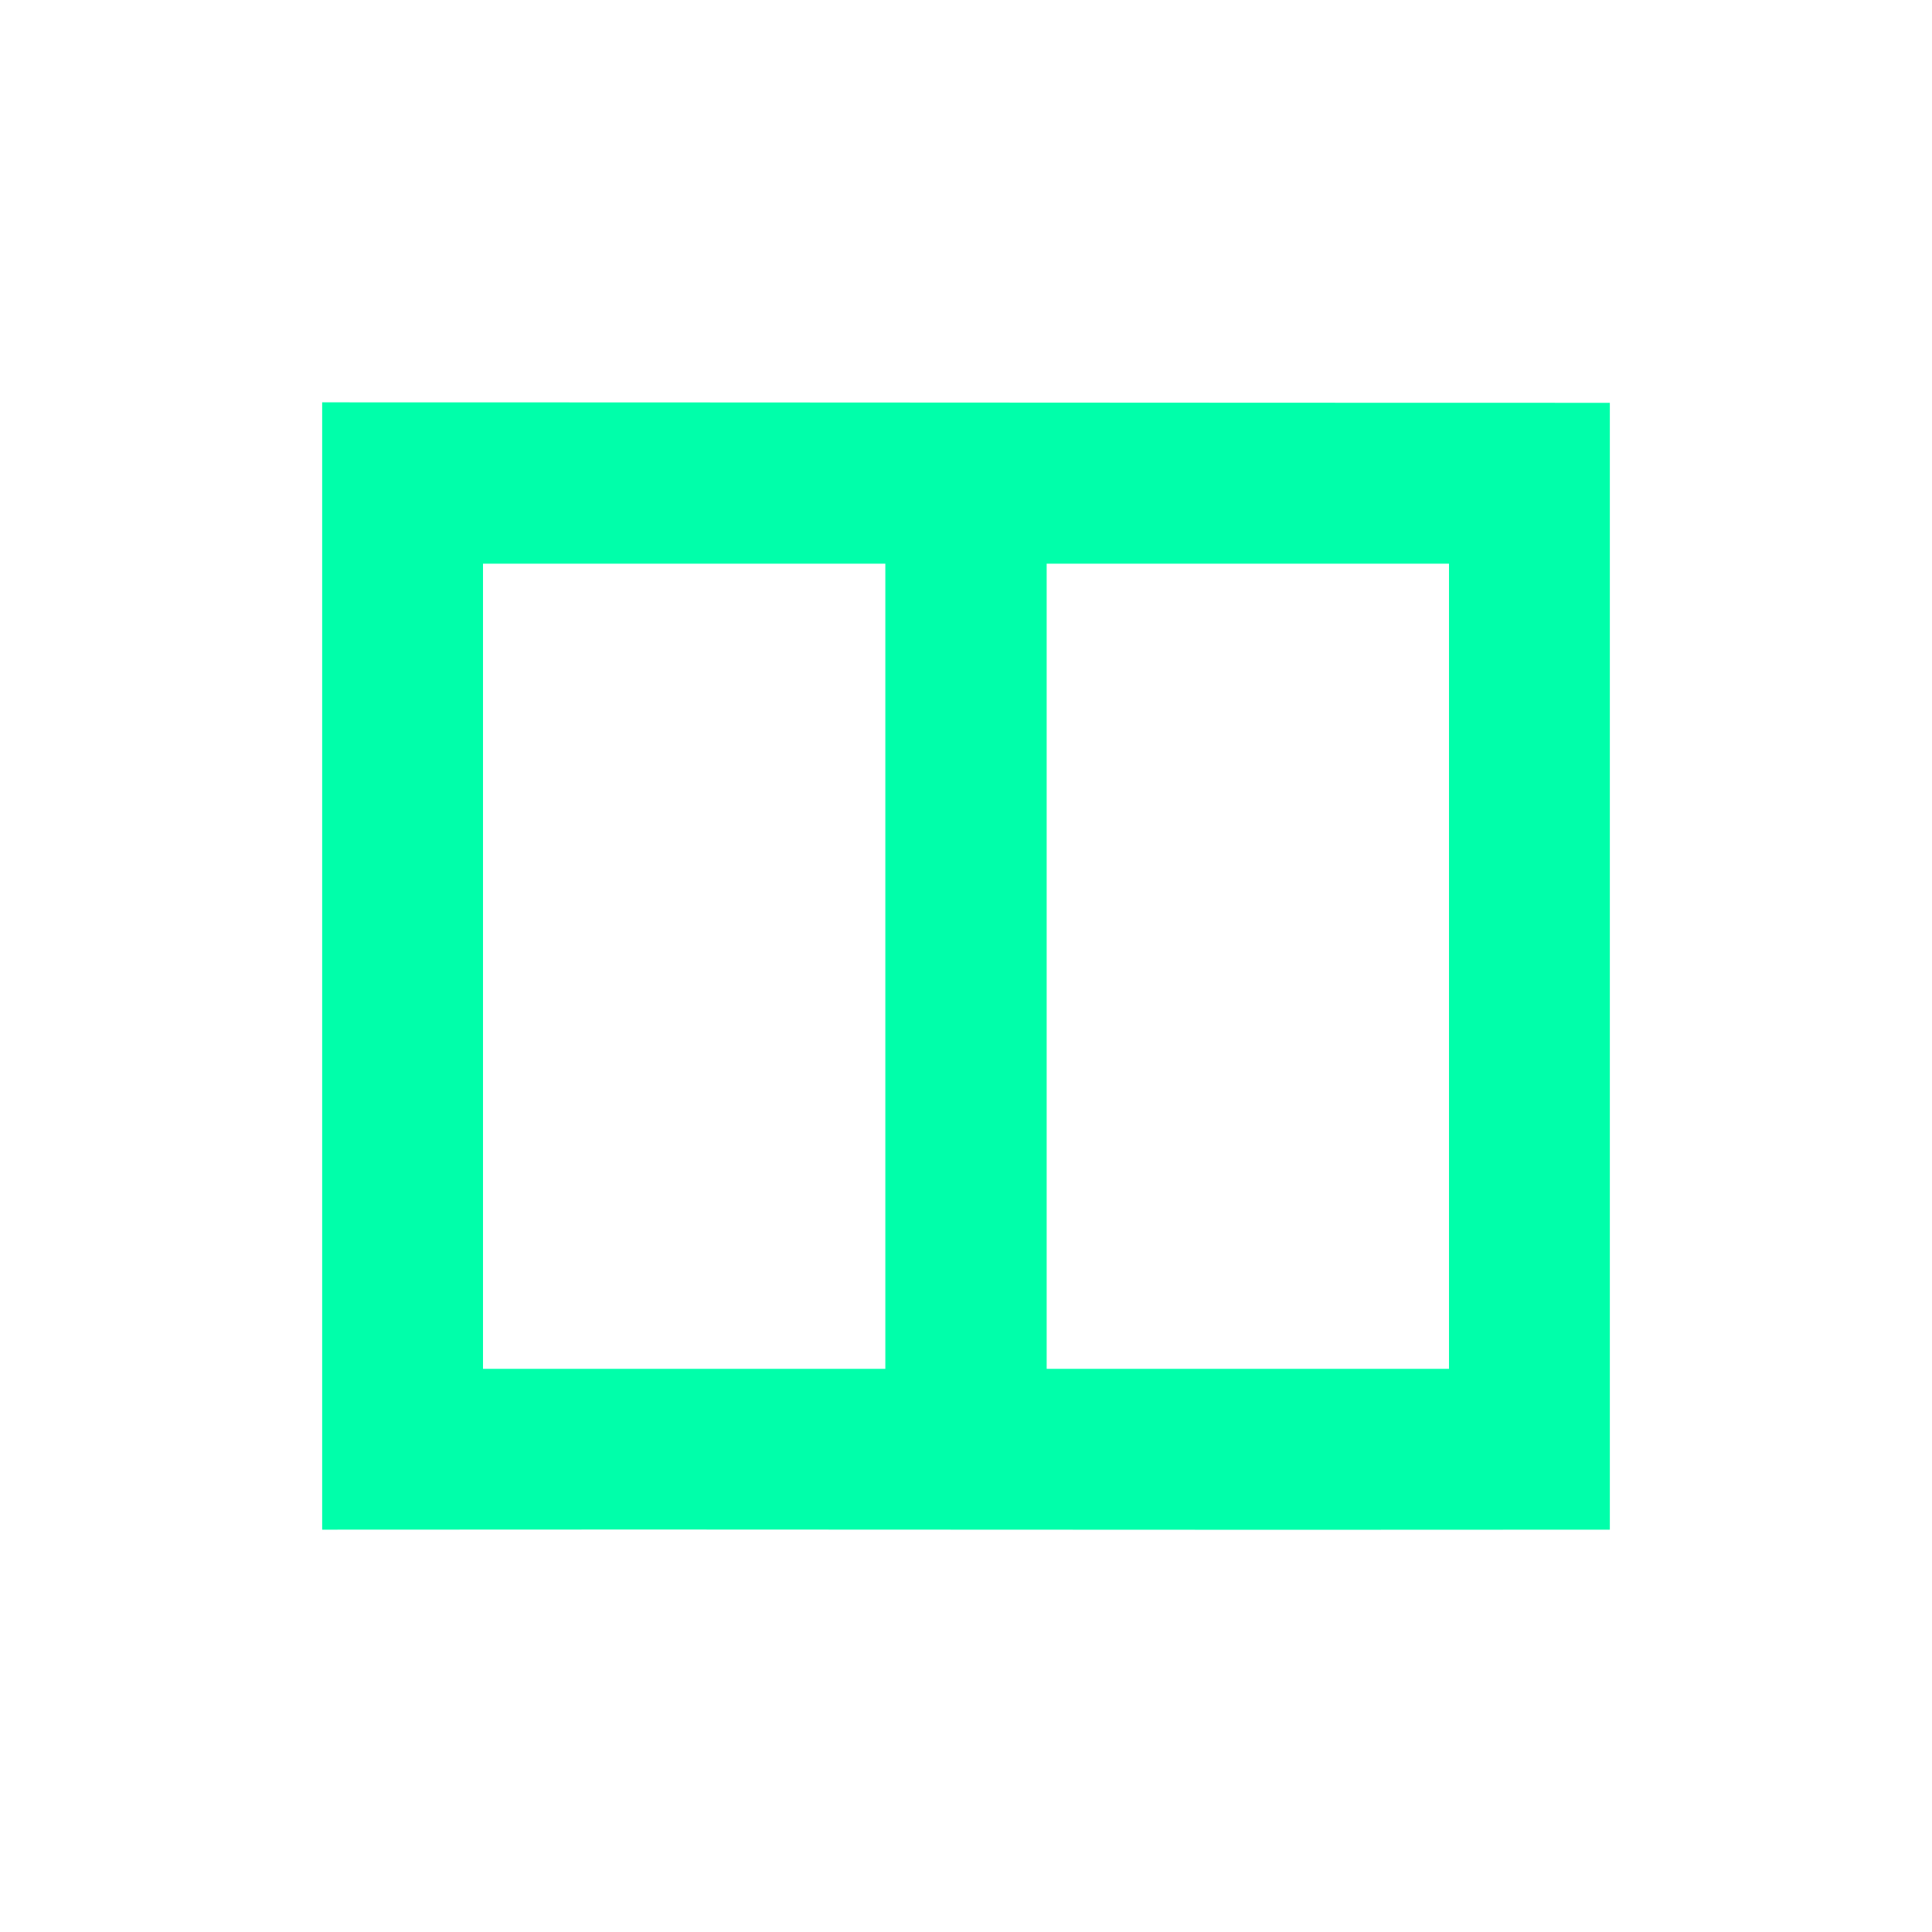 <svg xmlns="http://www.w3.org/2000/svg" xmlns:xlink="http://www.w3.org/1999/xlink" width="16" height="16" viewBox="0 0 16 16" version="1.1">
<g id="surface1">
<path style=" stroke:none;fill-rule:nonzero;fill:rgb(0%,100%,66.667%);fill-opacity:1;" d="M 2.668 3.332 L 2.668 12.668 C 6.223 12.664 9.777 12.672 13.332 12.668 L 13.332 3.336 C 9.777 3.336 6.223 3.332 2.668 3.332 Z M 7.332 4.668 L 7.332 11.336 L 4 11.336 L 4 4.668 Z M 8.668 4.668 L 12 4.668 L 12 11.336 L 8.668 11.336 Z M 8.668 4.668 "/>
</g>
</svg>

